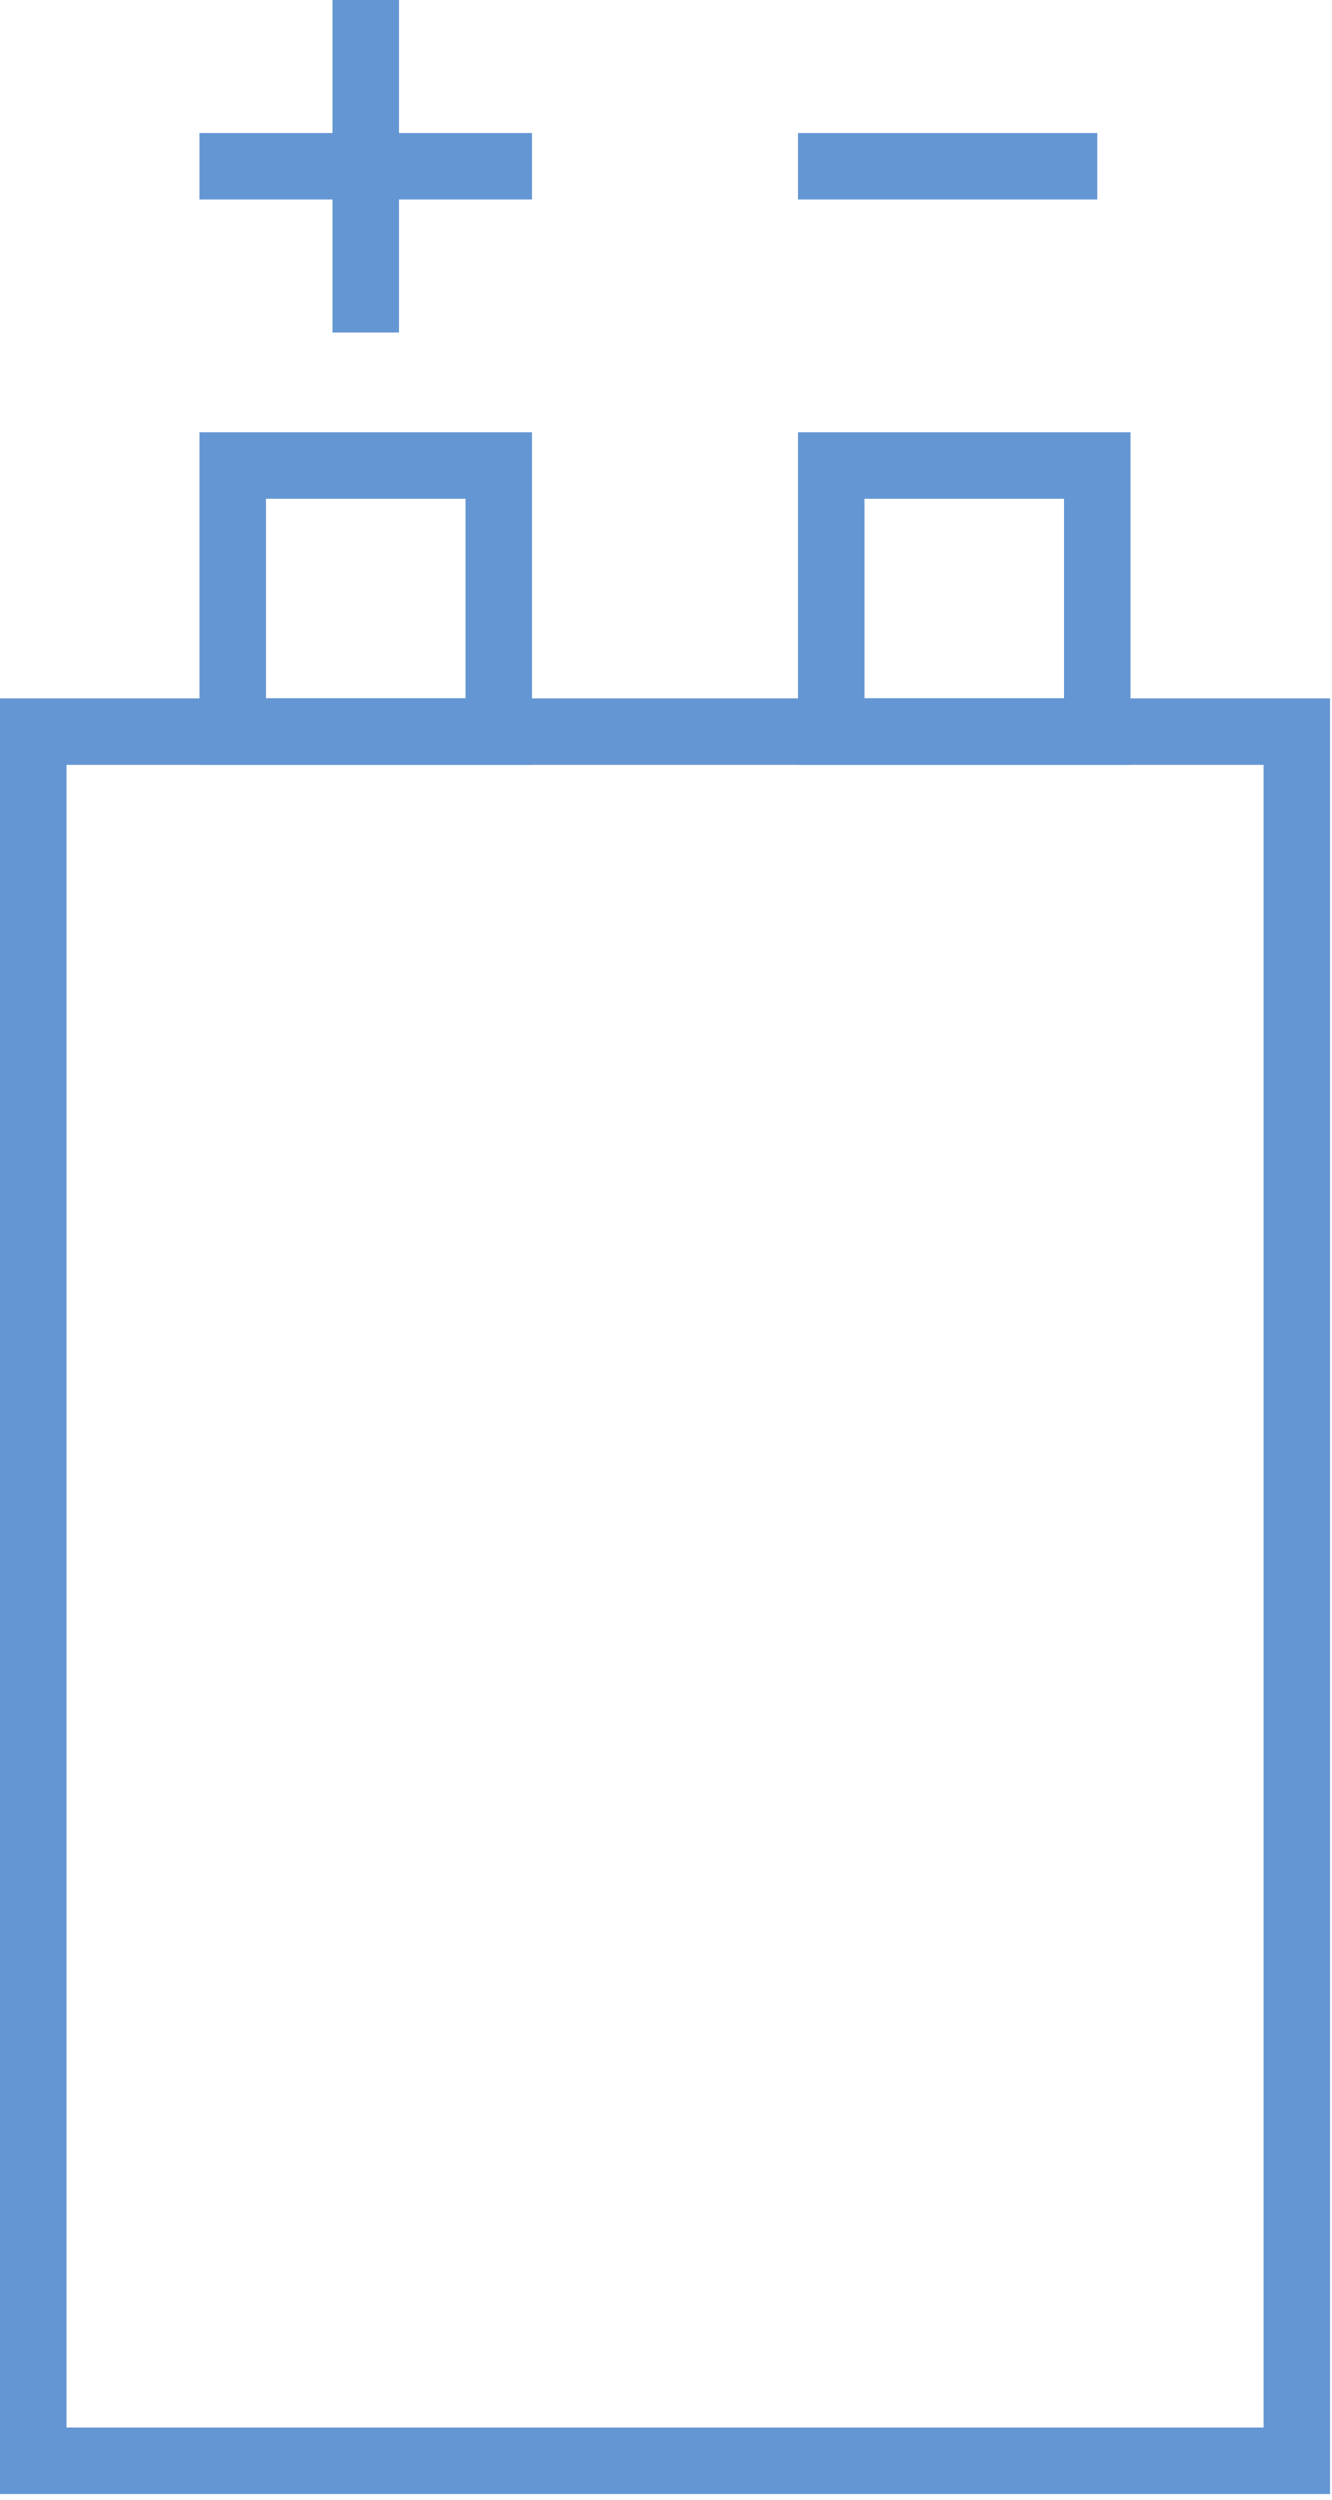 <svg preserveAspectRatio="none" width="100%" height="100%" overflow="visible" style="display: block;" viewBox="0 0 65 122" fill="none" xmlns="http://www.w3.org/2000/svg">
<g id="Group 11367">
<rect id="Rectangle 10" x="1.623" y="35.701" width="61.66" height="84.377" stroke="#6496D3" stroke-width="3.245"/>
<rect id="Rectangle 11" x="11.357" y="22.716" width="12.981" height="12.981" stroke="#6496D3" stroke-width="3.245"/>
<rect id="Rectangle 12" x="40.564" y="22.716" width="12.981" height="12.981" stroke="#6496D3" stroke-width="3.245"/>
<path id="Vector 10" d="M17.848 0V16.226M9.734 8.113H25.961M38.942 8.113H53.546" stroke="#6496D3" stroke-width="3.245"/>
</g>
</svg>
